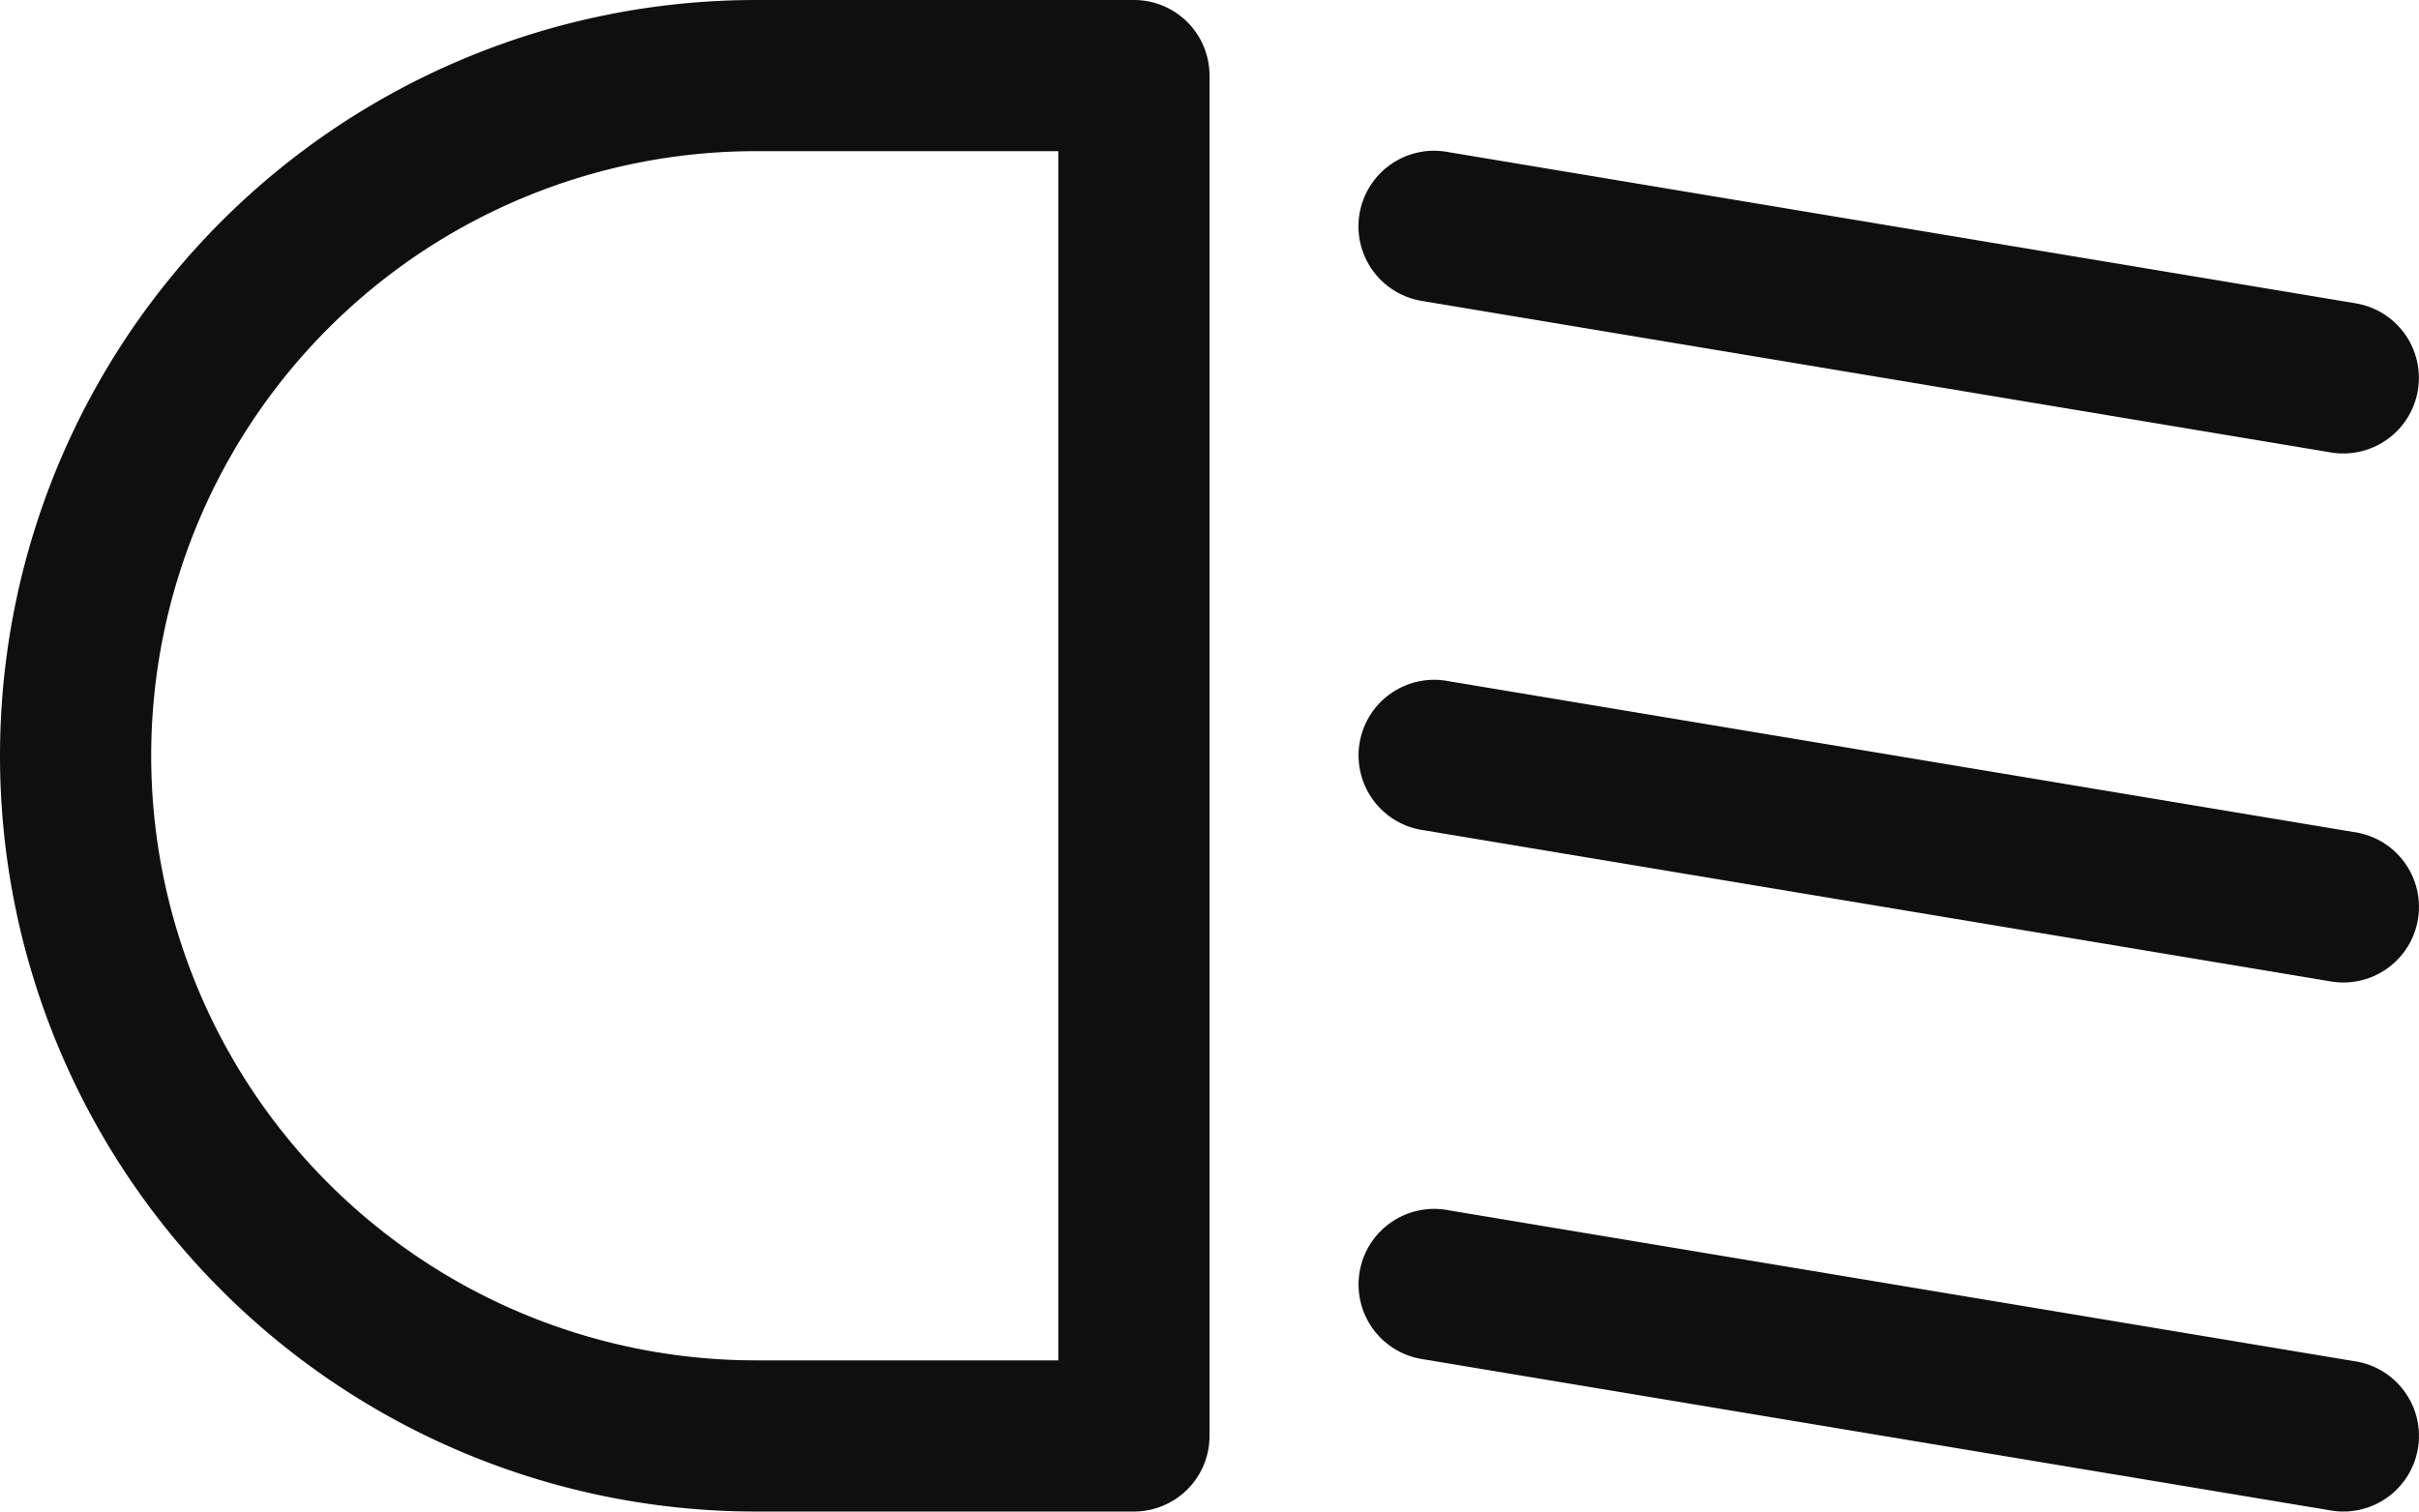 <svg xmlns="http://www.w3.org/2000/svg" width="58.649" height="36.656"><g data-name="Group 2914" fill="#0f0f0f"><path data-name="Path 1085" d="M27.492 0h-9.164a18.328 18.328 0 000 36.656h9.164a1.832 1.832 0 001.833-1.833V1.833A1.832 1.832 0 0027.492 0zm-1.833 32.99h-7.331a14.662 14.662 0 010-29.324h7.331z"/><path data-name="Path 1086" d="M34.522 7.306l21.993 3.666a1.738 1.738 0 00.3.025 1.833 1.833 0 00.3-3.641L35.122 3.69a1.833 1.833 0 10-.6 3.615z"/><path data-name="Path 1087" d="M57.117 20.186L35.124 16.52a1.833 1.833 0 10-.6 3.615l21.993 3.666a1.738 1.738 0 00.3.025 1.833 1.833 0 00.3-3.641z"/><path data-name="Path 1088" d="M57.117 33.016l-21.993-3.665a1.833 1.833 0 10-.6 3.615l21.993 3.665a1.738 1.738 0 00.3.025 1.833 1.833 0 00.3-3.641z"/></g></svg>